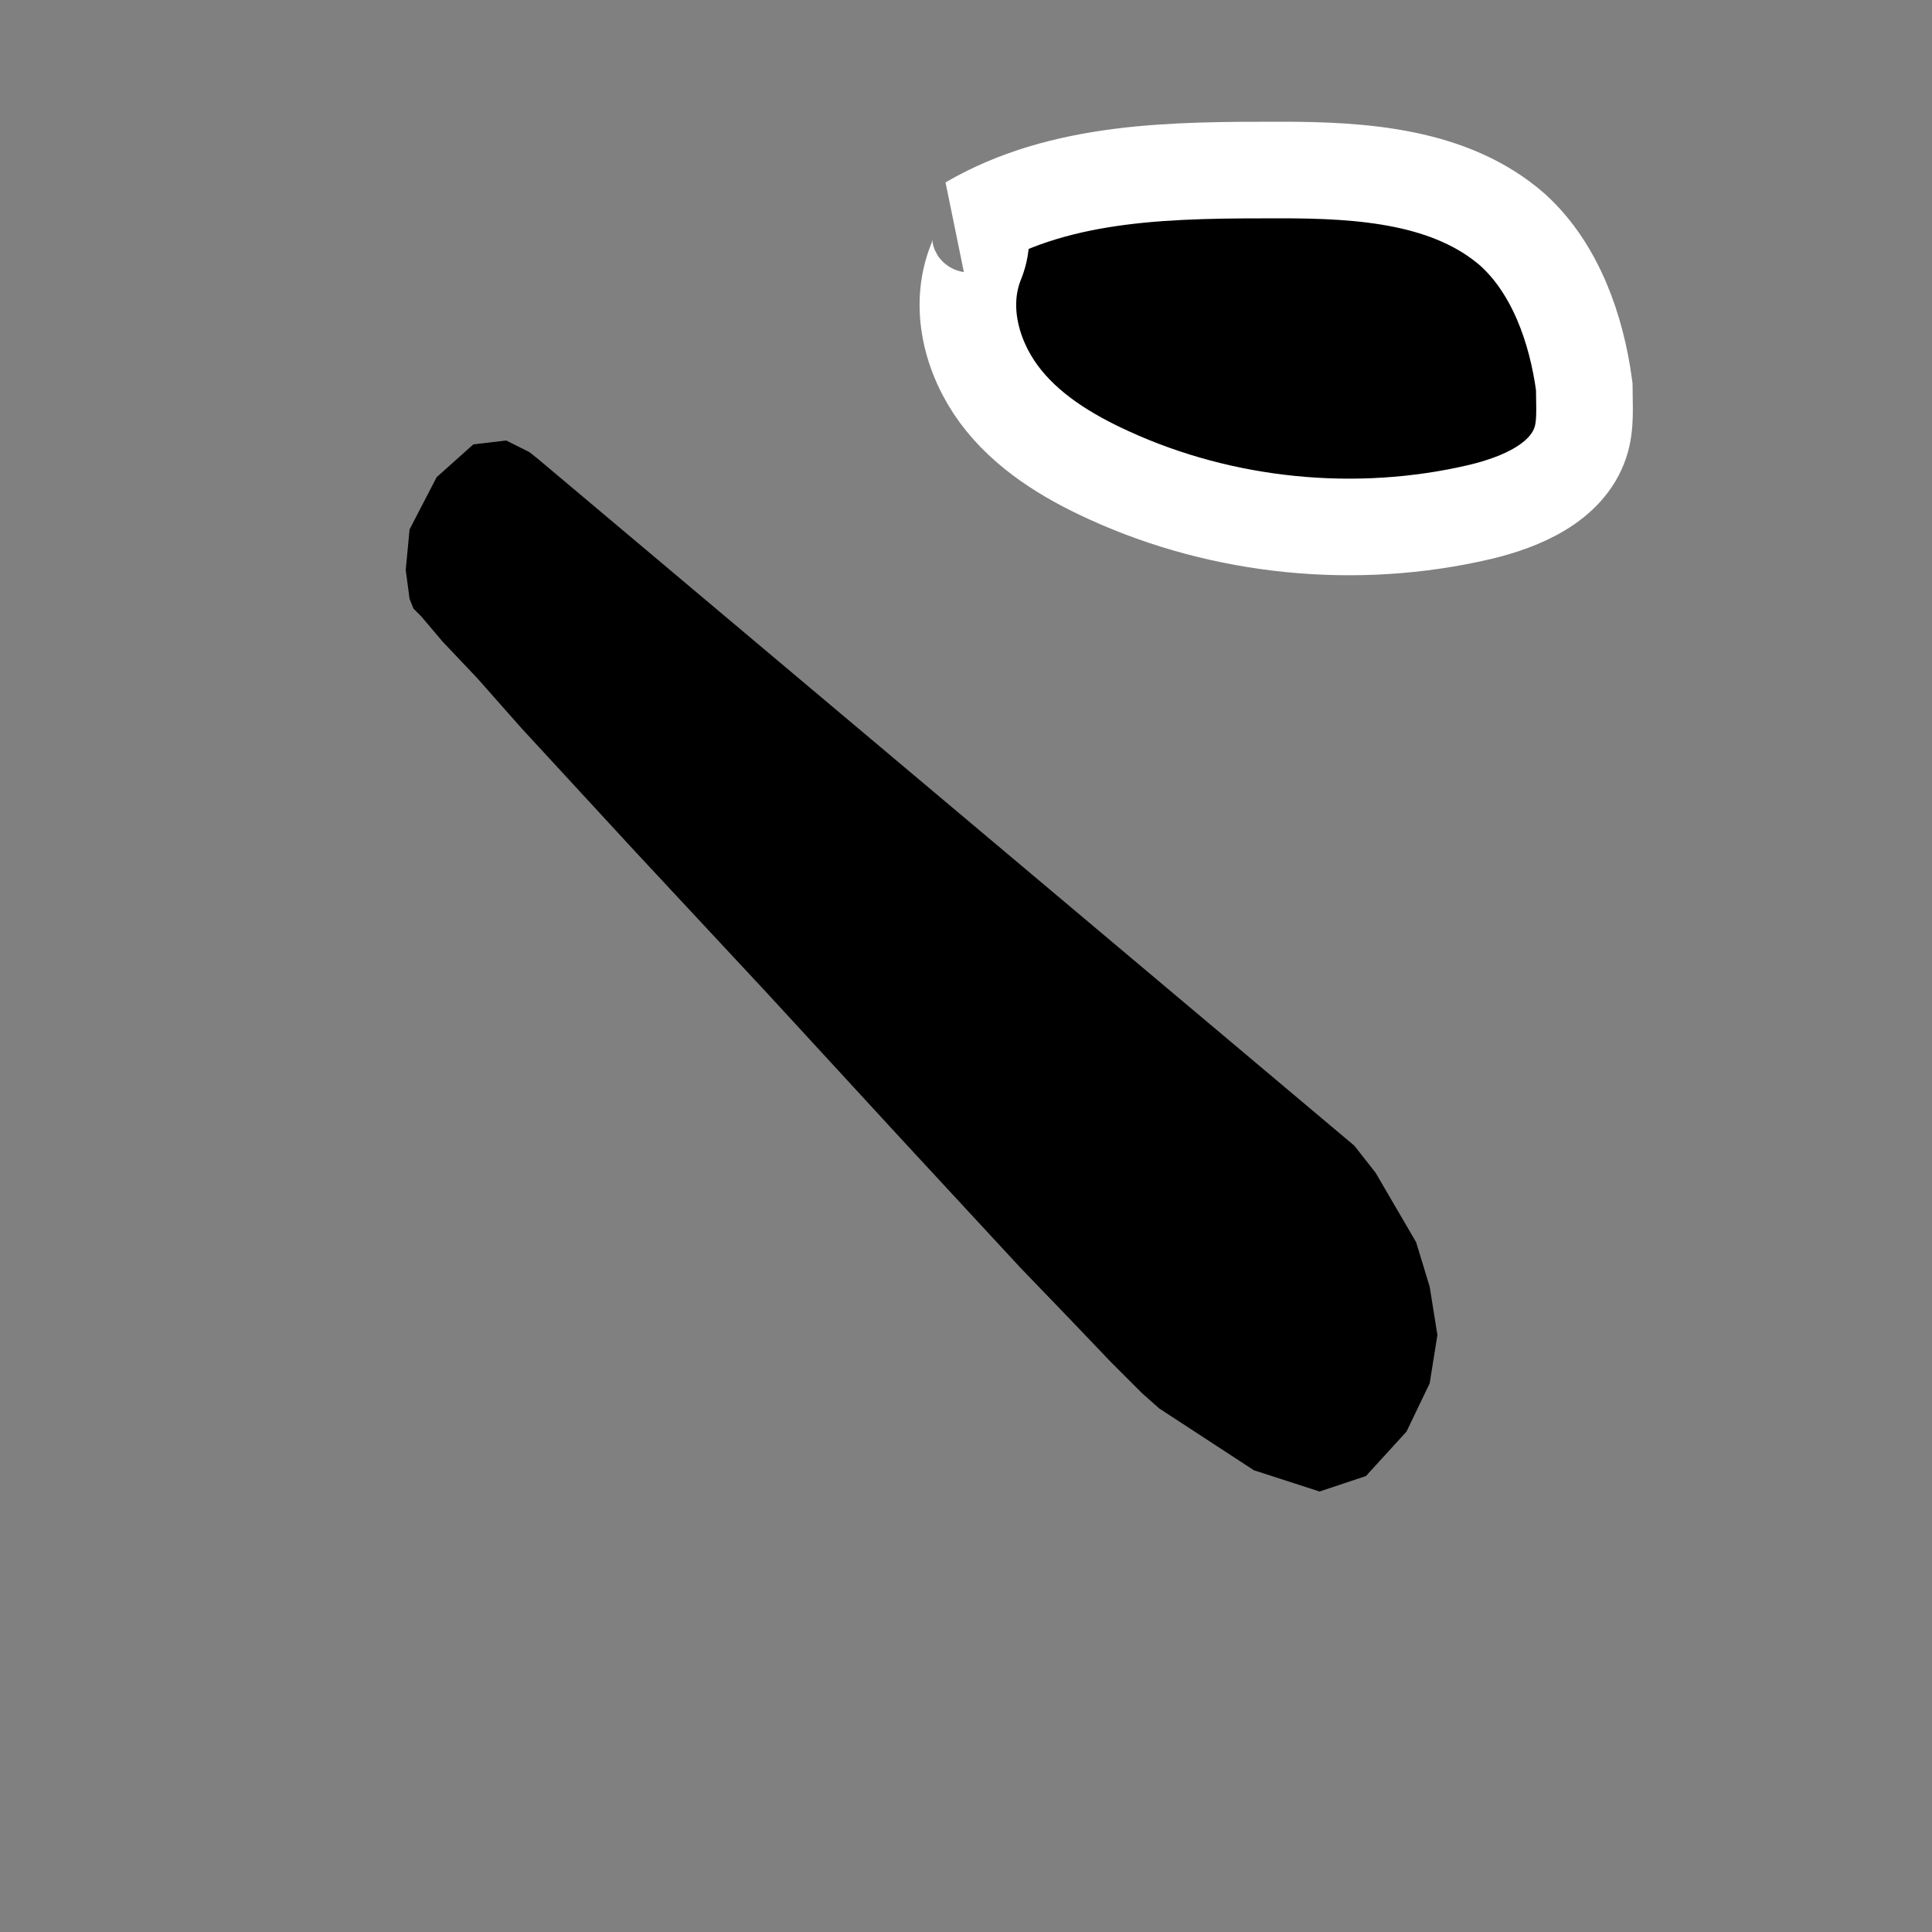 <?xml version="1.0" encoding="utf-8"?>
<!-- Generator: Adobe Illustrator 17.1.0, SVG Export Plug-In . SVG Version: 6.00 Build 0)  -->
<!DOCTYPE svg PUBLIC "-//W3C//DTD SVG 1.1//EN" "http://www.w3.org/Graphics/SVG/1.1/DTD/svg11.dtd">
<svg version="1.1"
	 id="レイヤー_1" xmlns:inkscape="http://www.inkscape.org/namespaces/inkscape" xmlns:sodipodi="http://sodipodi.sourceforge.net/DTD/sodipodi-0.dtd" xmlns:dc="http://purl.org/dc/elements/1.1/" xmlns:cc="http://creativecommons.org/ns#" xmlns:rdf="http://www.w3.org/1999/02/22-rdf-syntax-ns#" xmlns:svg="http://www.w3.org/2000/svg" inkscape:version="0.48.4 r" sodipodi:docname="1-2r.svg"
	 xmlns="http://www.w3.org/2000/svg" xmlns:xlink="http://www.w3.org/1999/xlink" x="0px" y="0px" viewBox="0 0 100 100"
	 enable-background="new 0 0 100 100" xml:space="preserve">
<rect x="0" y="0" width="100" height="100" fill="#808080" stroke="none"/>
<sodipodi:namedview  pagecolor="#ffffff" showgrid="false" guidetolerance="10" inkscape:cx="50" gridtolerance="10" inkscape:cy="50" objecttolerance="10" inkscape:zoom="2.36" borderopacity="1" bordercolor="#666666" id="namedview3301" inkscape:window-maximized="0" inkscape:pageopacity="0" inkscape:window-y="0" inkscape:window-height="480" inkscape:current-layer="レイヤー_1" inkscape:window-x="0" inkscape:pageshadow="2" inkscape:window-width="834">
	</sodipodi:namedview>
<g id="レイヤー_2">
	<path id="path3267" fill="none" stroke="#231815" stroke-miterlimit="10" d="M60,159.1"/>
</g>
<polygon id="polygon3215" points="86.5,78.1 85,78.1 87.3,78.1 87.3,78.1 "/>
<polygon points="21.4,31.5 21.2,31 21,29.5 21.2,27.4 22.6,24.7 24.5,23 26.2,22.8 27.4,23.4 27.9,23.8 70.1,59.3 71.2,60.7 
	73.3,64.3 74,66.6 74.4,69.1 74,71.6 72.8,74.1 70.7,76.4 68.3,77.2 64.9,76.1 60,72.9 59.1,72.1 57.5,70.5 55.4,68.3 52.8,65.6 
	46.6,58.9 39.7,51.4 32.9,44.1 27,37.7 24.7,35.1 22.9,33.2 21.8,31.9 "/>
<path stroke="#FFFFFF" stroke-width="5" stroke-miterlimit="2.613" d="M81.8,22.9c-0.7,2.1-3.1,3.1-5.2,3.6
	c-6.4,1.5-13.3,0.8-19.2-1.9c-2.2-1-4.3-2.3-5.7-4.2s-2.1-4.5-1.2-6.8c0.3-0.7,0.5-1.9-0.3-2c4.8-2.8,10.6-2.8,16.1-2.8
	c4.2,0,8.8,0.3,12,3.1c2.2,2,3.3,5.1,3.7,8.1C82,21,82.1,22,81.8,22.9z"/>
</svg>
